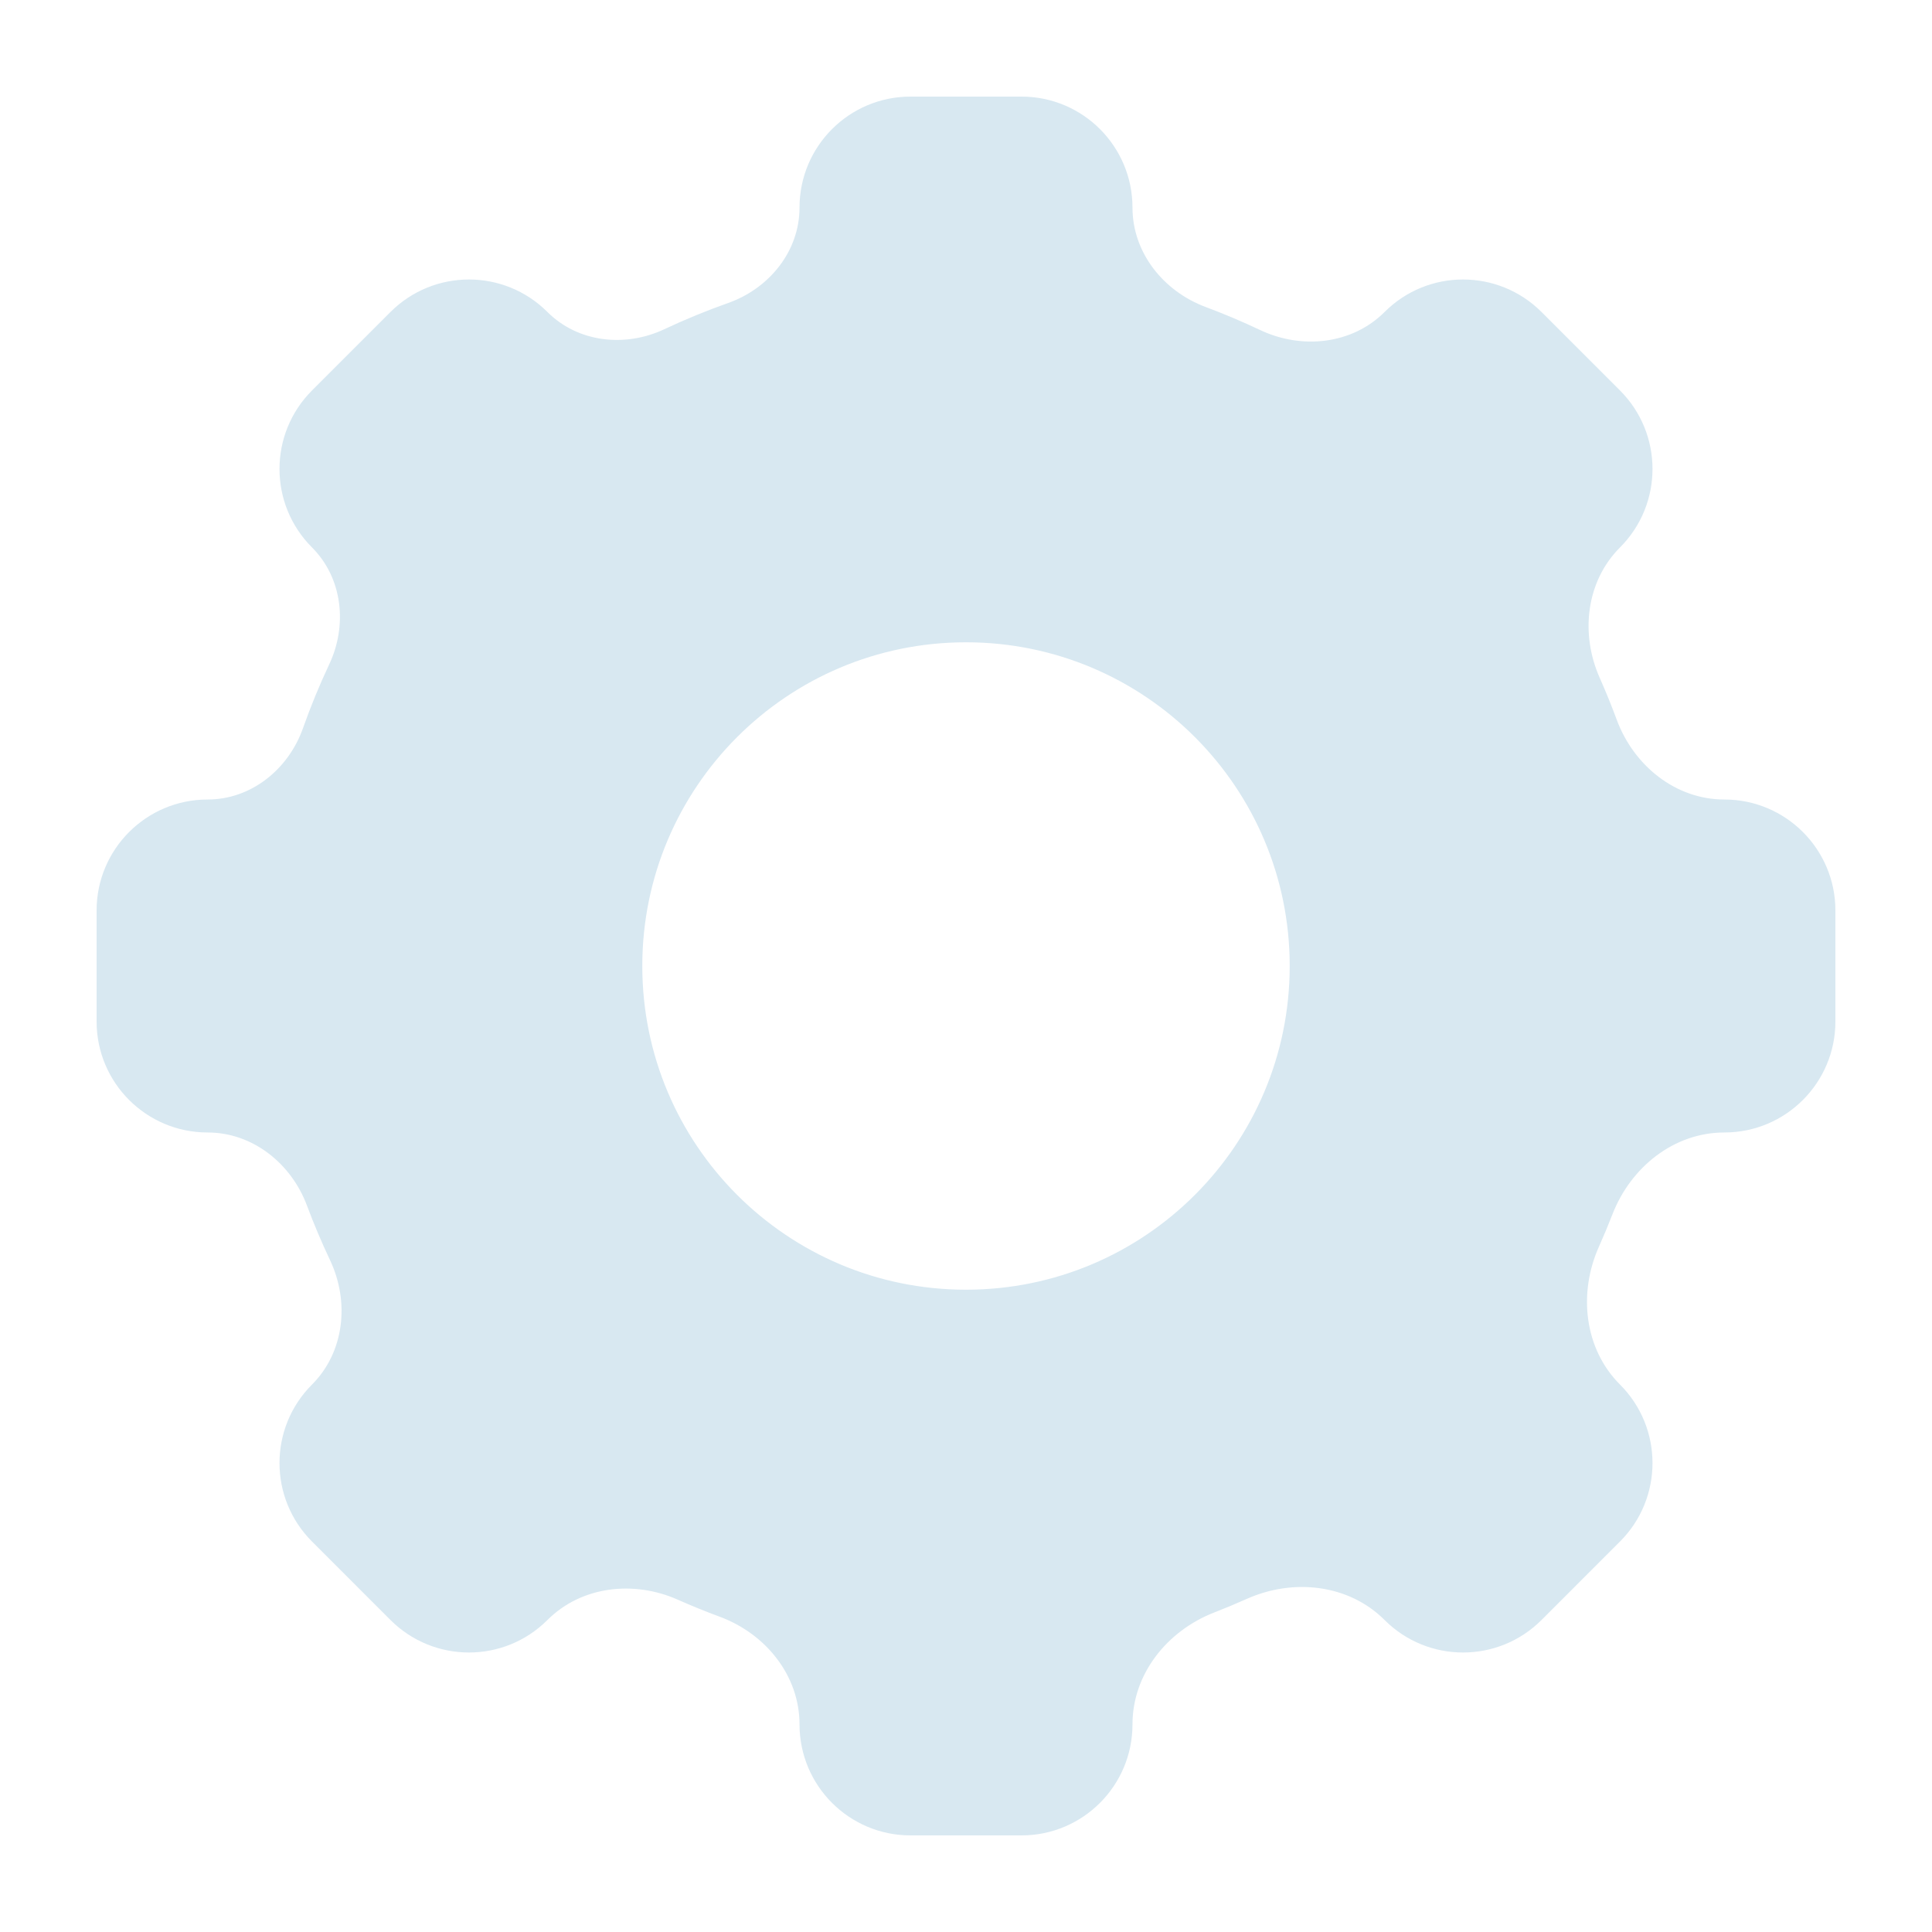 <svg width="100" height="100" viewBox="0 0 100 100" fill="none" xmlns="http://www.w3.org/2000/svg">
<path fill-rule="evenodd" clip-rule="evenodd" d="M47.128 5C43.955 5 41.383 7.572 41.383 10.745C41.383 13 39.82 14.928 37.694 15.681C36.564 16.081 35.459 16.535 34.384 17.041C32.361 17.994 29.917 17.731 28.335 16.149C26.092 13.906 22.455 13.906 20.211 16.149L16.149 20.211C13.906 22.455 13.906 26.092 16.149 28.335C17.731 29.917 17.994 32.361 17.041 34.385C16.535 35.459 16.081 36.564 15.681 37.694C14.928 39.82 13 41.383 10.745 41.383C7.572 41.383 5 43.955 5 47.128V52.872C5 56.045 7.572 58.617 10.745 58.617C13.076 58.617 15.073 60.217 15.889 62.401C16.247 63.36 16.645 64.3 17.08 65.219C18.1 67.372 17.834 69.98 16.149 71.665C13.906 73.908 13.906 77.545 16.149 79.789L20.211 83.851C22.455 86.094 26.092 86.094 28.335 83.851C30.096 82.09 32.811 81.789 35.086 82.801C35.794 83.116 36.513 83.408 37.243 83.678C39.623 84.556 41.383 86.719 41.383 89.255C41.383 92.428 43.955 95 47.128 95H52.872C56.045 95 58.617 92.428 58.617 89.255C58.617 86.642 60.413 84.408 62.848 83.462C63.413 83.242 63.971 83.009 64.522 82.763C66.925 81.686 69.802 81.988 71.665 83.851C73.908 86.094 77.545 86.094 79.789 83.851L83.851 79.789C86.094 77.545 86.094 73.908 83.851 71.665C81.988 69.802 81.686 66.925 82.763 64.522C83.009 63.971 83.242 63.413 83.462 62.848C84.408 60.413 86.642 58.617 89.255 58.617C92.428 58.617 95 56.045 95 52.872V47.128C95 43.955 92.428 41.383 89.255 41.383C86.719 41.383 84.556 39.623 83.678 37.243C83.408 36.513 83.116 35.794 82.801 35.086C81.789 32.811 82.09 30.096 83.851 28.335C86.094 26.092 86.094 22.455 83.851 20.211L79.789 16.149C77.545 13.906 73.908 13.906 71.665 16.149C69.98 17.834 67.372 18.1 65.219 17.08C64.3 16.645 63.36 16.247 62.401 15.889C60.217 15.073 58.617 13.076 58.617 10.745C58.617 7.572 56.045 5 52.872 5H47.128ZM50 66.755C59.254 66.755 66.755 59.254 66.755 50C66.755 40.746 59.254 33.245 50 33.245C40.746 33.245 33.245 40.746 33.245 50C33.245 59.254 40.746 66.755 50 66.755Z" fill="#D8E8F1"/>
</svg>
